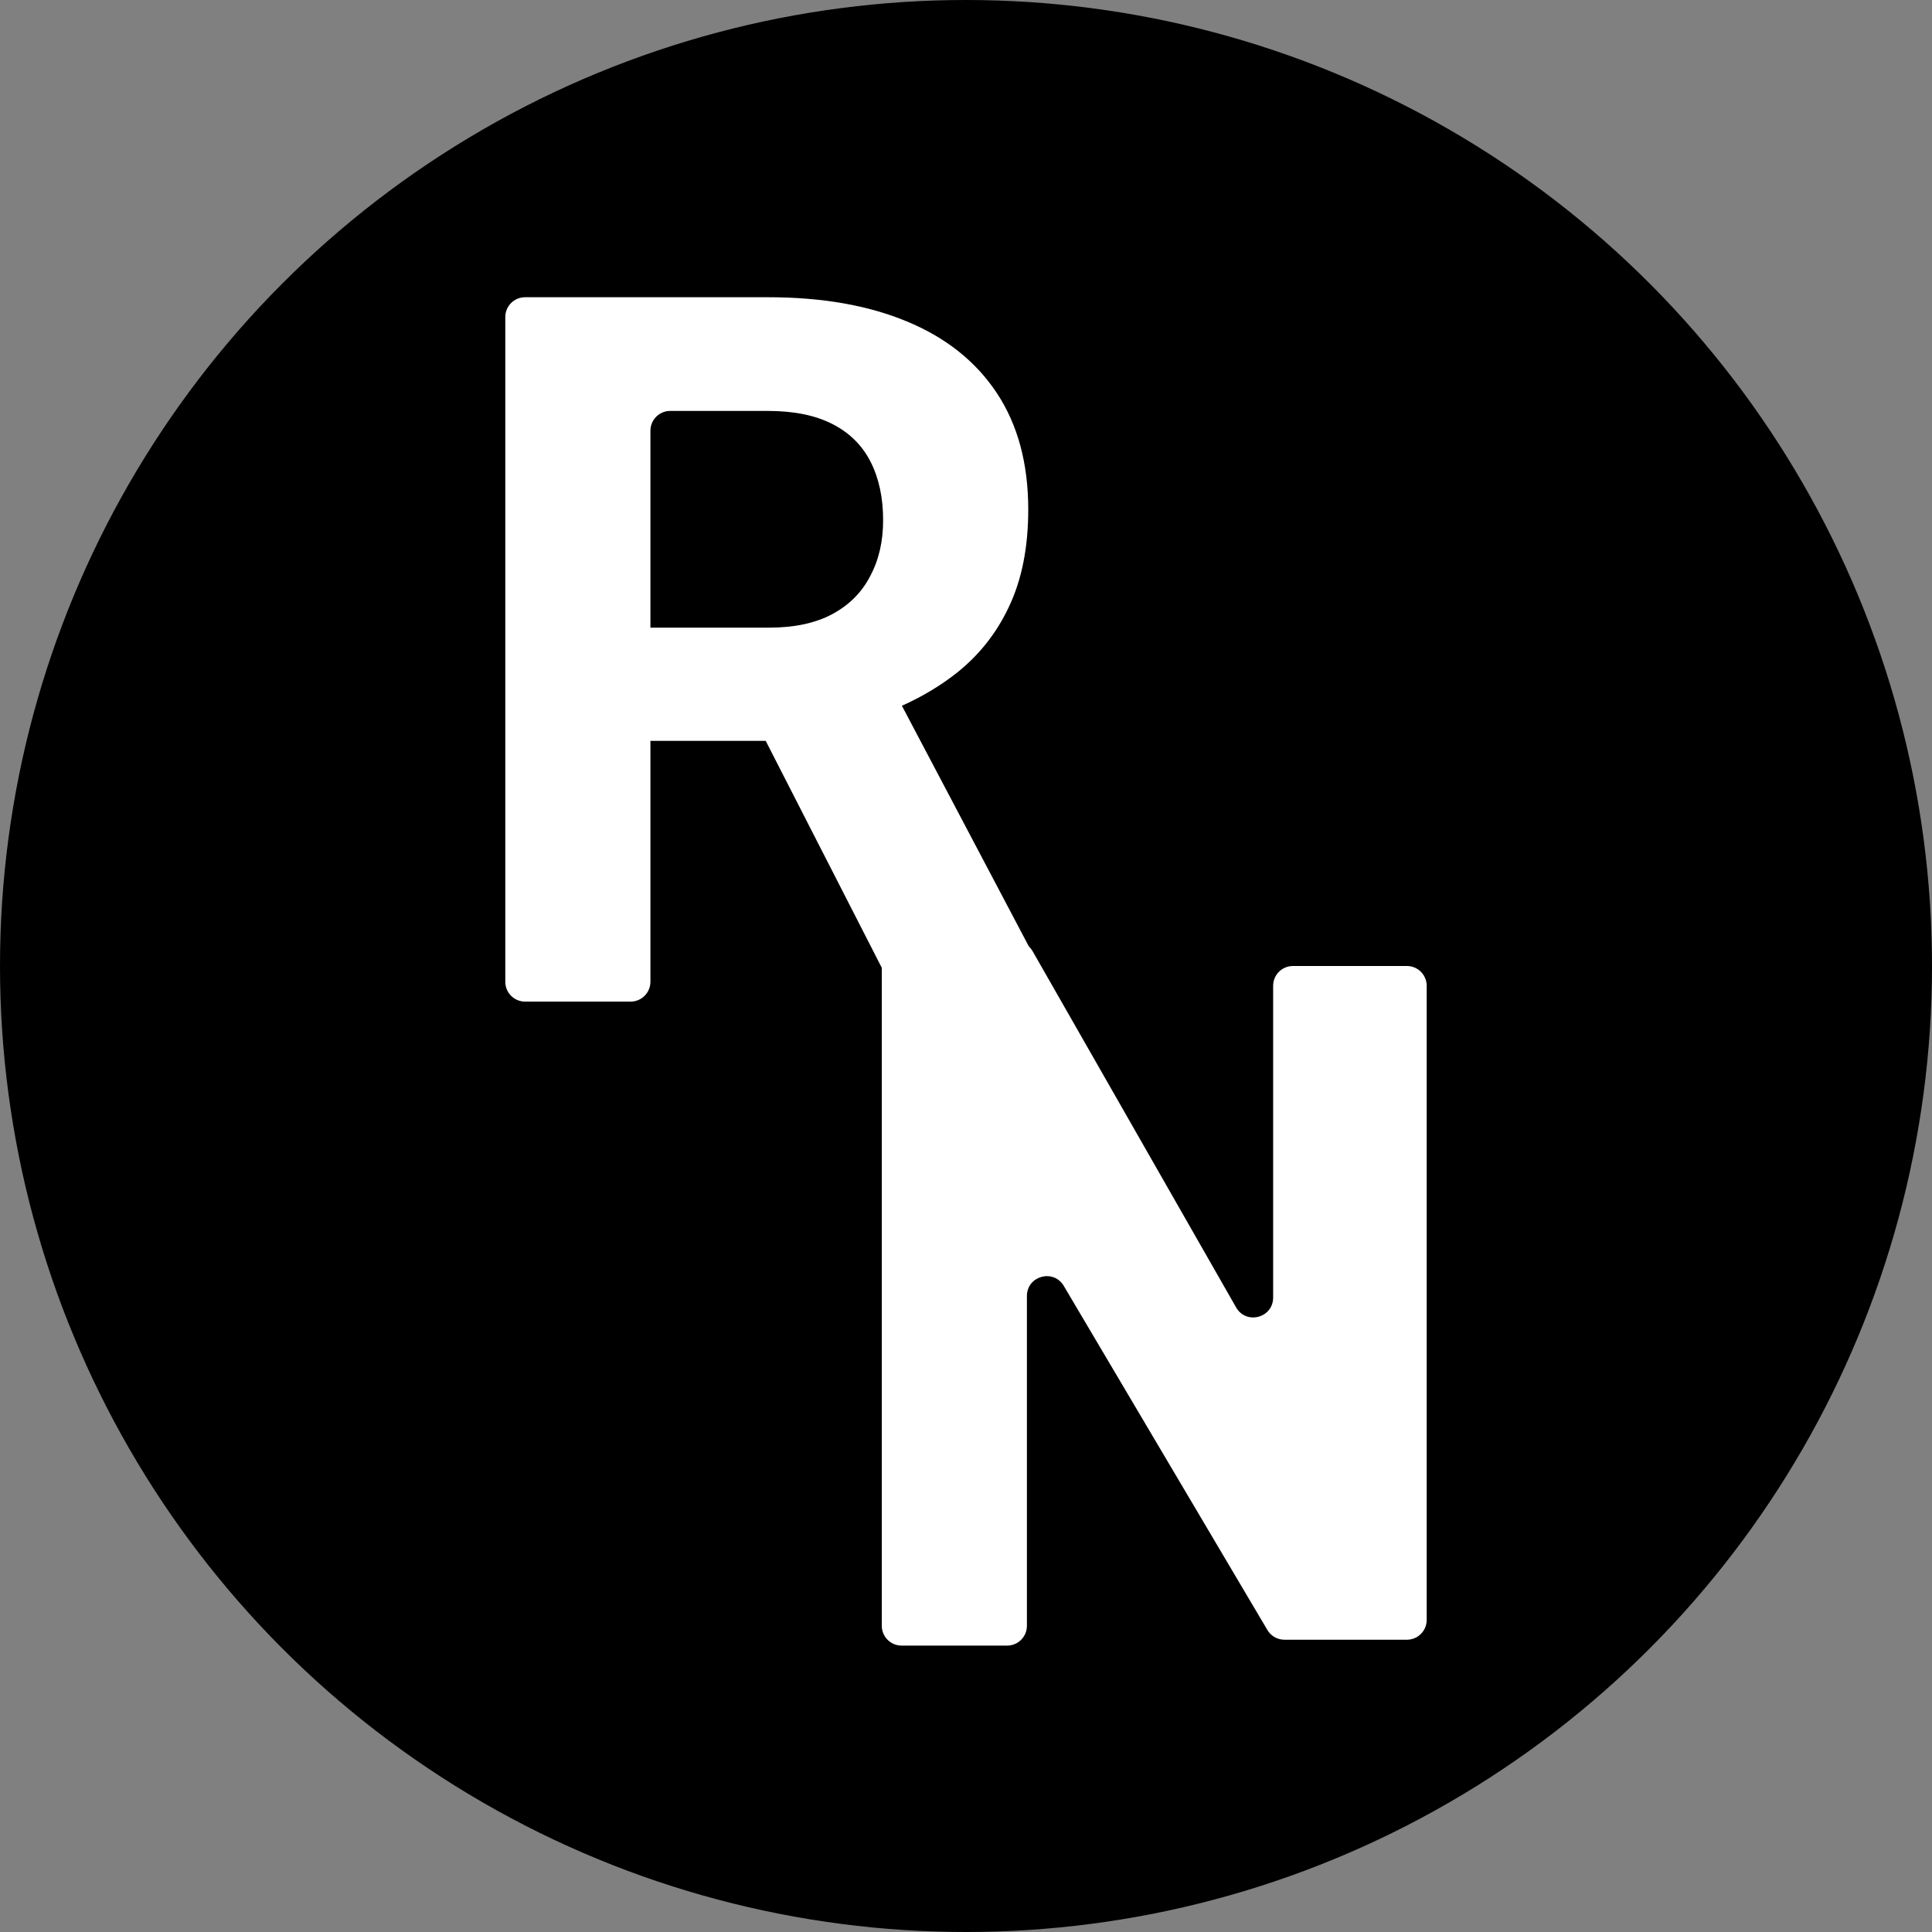 <svg width="195" height="195" viewBox="0 0 195 195" fill="none" xmlns="http://www.w3.org/2000/svg">
<rect x="0" y="0" width="195" height="195" fill="#808080" stroke="none"/>
<circle cx="97.5" cy="97.5" r="97.5" fill="black"/>
<path d="M51 32C51 30.895 51.895 30 53 30H77.514C82.95 30 87.621 30.814 91.527 32.441C95.466 34.069 98.493 36.478 100.609 39.668C102.725 42.858 103.783 46.781 103.783 51.435C103.783 55.244 103.132 58.516 101.83 61.25C100.561 63.952 98.754 66.214 96.41 68.037C94.135 69.8 91.465 71.215 88.401 72.284C88.305 72.317 88.21 72.358 88.12 72.406L84.055 74.545C83.767 74.696 83.448 74.775 83.123 74.775H62.553C61.455 74.775 60.563 73.89 60.553 72.793L60.49 65.367C60.48 64.255 61.379 63.35 62.49 63.35H77.611C80.183 63.35 82.315 62.894 84.008 61.982C85.701 61.071 86.97 59.801 87.816 58.174C88.695 56.546 89.135 54.658 89.135 52.51C89.135 50.231 88.712 48.262 87.865 46.602C87.019 44.941 85.733 43.672 84.008 42.793C82.283 41.914 80.118 41.475 77.514 41.475H67.648C66.544 41.475 65.648 42.37 65.648 43.475V99.094C65.648 100.198 64.753 101.094 63.648 101.094H53C51.895 101.094 51 100.198 51 99.094V32ZM91.969 101.094C91.219 101.094 90.531 100.673 90.189 100.005L76.014 72.295C75.335 70.969 76.292 69.393 77.782 69.384L88.799 69.314C89.545 69.31 90.232 69.721 90.581 70.381L106.357 100.29C106.398 100.369 106.42 100.457 106.42 100.546C106.42 100.848 106.175 101.094 105.872 101.094H91.969Z" fill="white"/>
<path d="M142 97.5C143.105 97.5 144 98.395 144 99.5V163.5C144 164.605 143.105 165.5 142 165.5H129.64C128.934 165.5 128.279 165.127 127.919 164.518L107.37 129.789C106.333 128.038 103.648 128.773 103.648 130.808V164.094C103.648 165.198 102.753 166.094 101.648 166.094H91C89.895 166.094 89 165.198 89 164.094V97C89 95.895 89.895 95 91 95H102.488C103.205 95 103.868 95.385 104.224 96.008L124.763 131.96C125.781 133.74 128.5 133.018 128.5 130.967V99.5C128.5 98.395 129.395 97.5 130.5 97.5H142Z" fill="white"/>
</svg>
